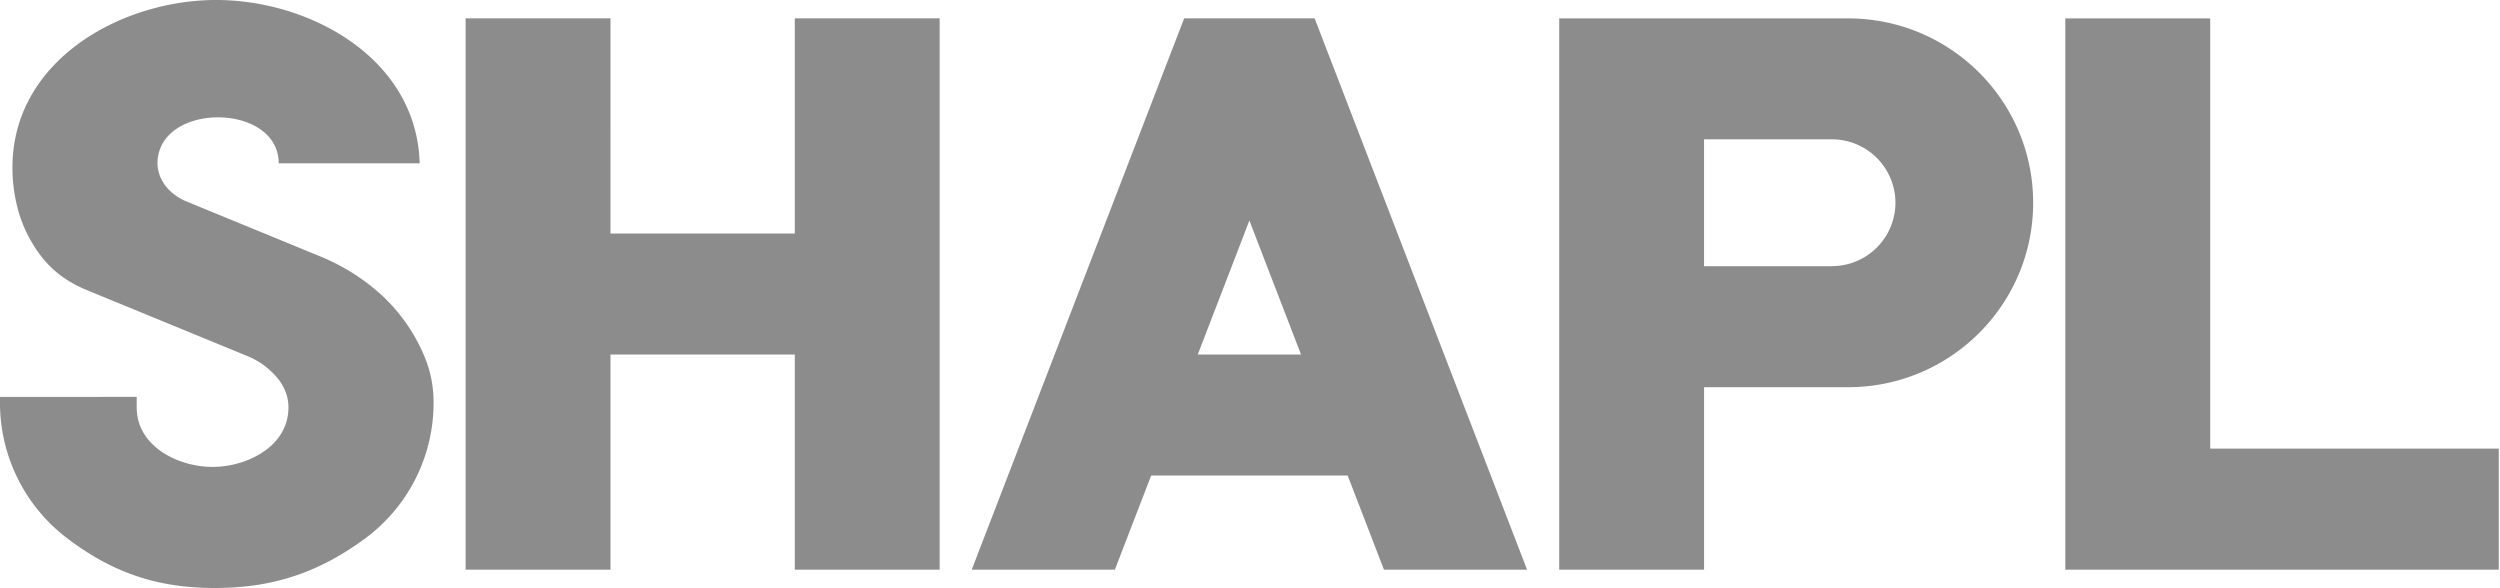 <svg xmlns="http://www.w3.org/2000/svg" width="102" height="24" viewBox="0 0 102 24">
    <g fill="#8D8C8C" fill-rule="evenodd">
        <path d="M84.265.75v22.492h17.685v-4.938H90.176V.75zM17.69 16.435a6.874 6.874 0 0 1-2.764 5.513c-1.909 1.413-3.785 2.042-6.166 2.042-2.359 0-4.196-.632-6.063-2.062A6.928 6.928 0 0 1 0 16.435v-.24l5.578-.002v.427c0 1.61 1.714 2.43 3.095 2.43 1.382 0 3.096-.82 3.096-2.43a1.743 1.743 0 0 0-.126-.654 1.955 1.955 0 0 0-.344-.565 3.145 3.145 0 0 0-1.23-.884L3.553 11.84c-1.028-.423-1.718-1.025-2.274-1.984a5.395 5.395 0 0 1-.586-1.462 6.595 6.595 0 0 1-.185-1.569C.513 2.484 4.897.033 8.739 0 12.573-.032 17 2.335 17.123 6.663h-5.752c0-2.468-4.858-2.516-4.945-.05a1.458 1.458 0 0 0 .145.672c.104.213.236.388.413.545a2.139 2.139 0 0 0 .65.4l5.431 2.231c.902.371 1.687.858 2.419 1.501a7.168 7.168 0 0 1 1.79 2.479c.284.648.417 1.287.416 1.994M74.738 10.86h-5.213V5.685h5.213a2.591 2.591 0 0 1 2.596 2.587 2.591 2.591 0 0 1-2.596 2.586M75.4.75H63.616v22.493h5.91v-7.445H75.4c4.171 0 7.553-3.369 7.553-7.524 0-4.156-3.382-7.524-7.553-7.524M53.082 14.464h-4.213l2.106-5.467 2.107 5.467zm9.222 8.778L53.637.749h-5.323l-8.667 22.493h5.84l1.48-3.84h8.018l1.48 3.84h5.84zM32.428.749V9.527h-7.52V.749h-5.91v22.493h5.91v-8.778H32.428v8.778h5.91V.749z"/>
    </g>
</svg>

